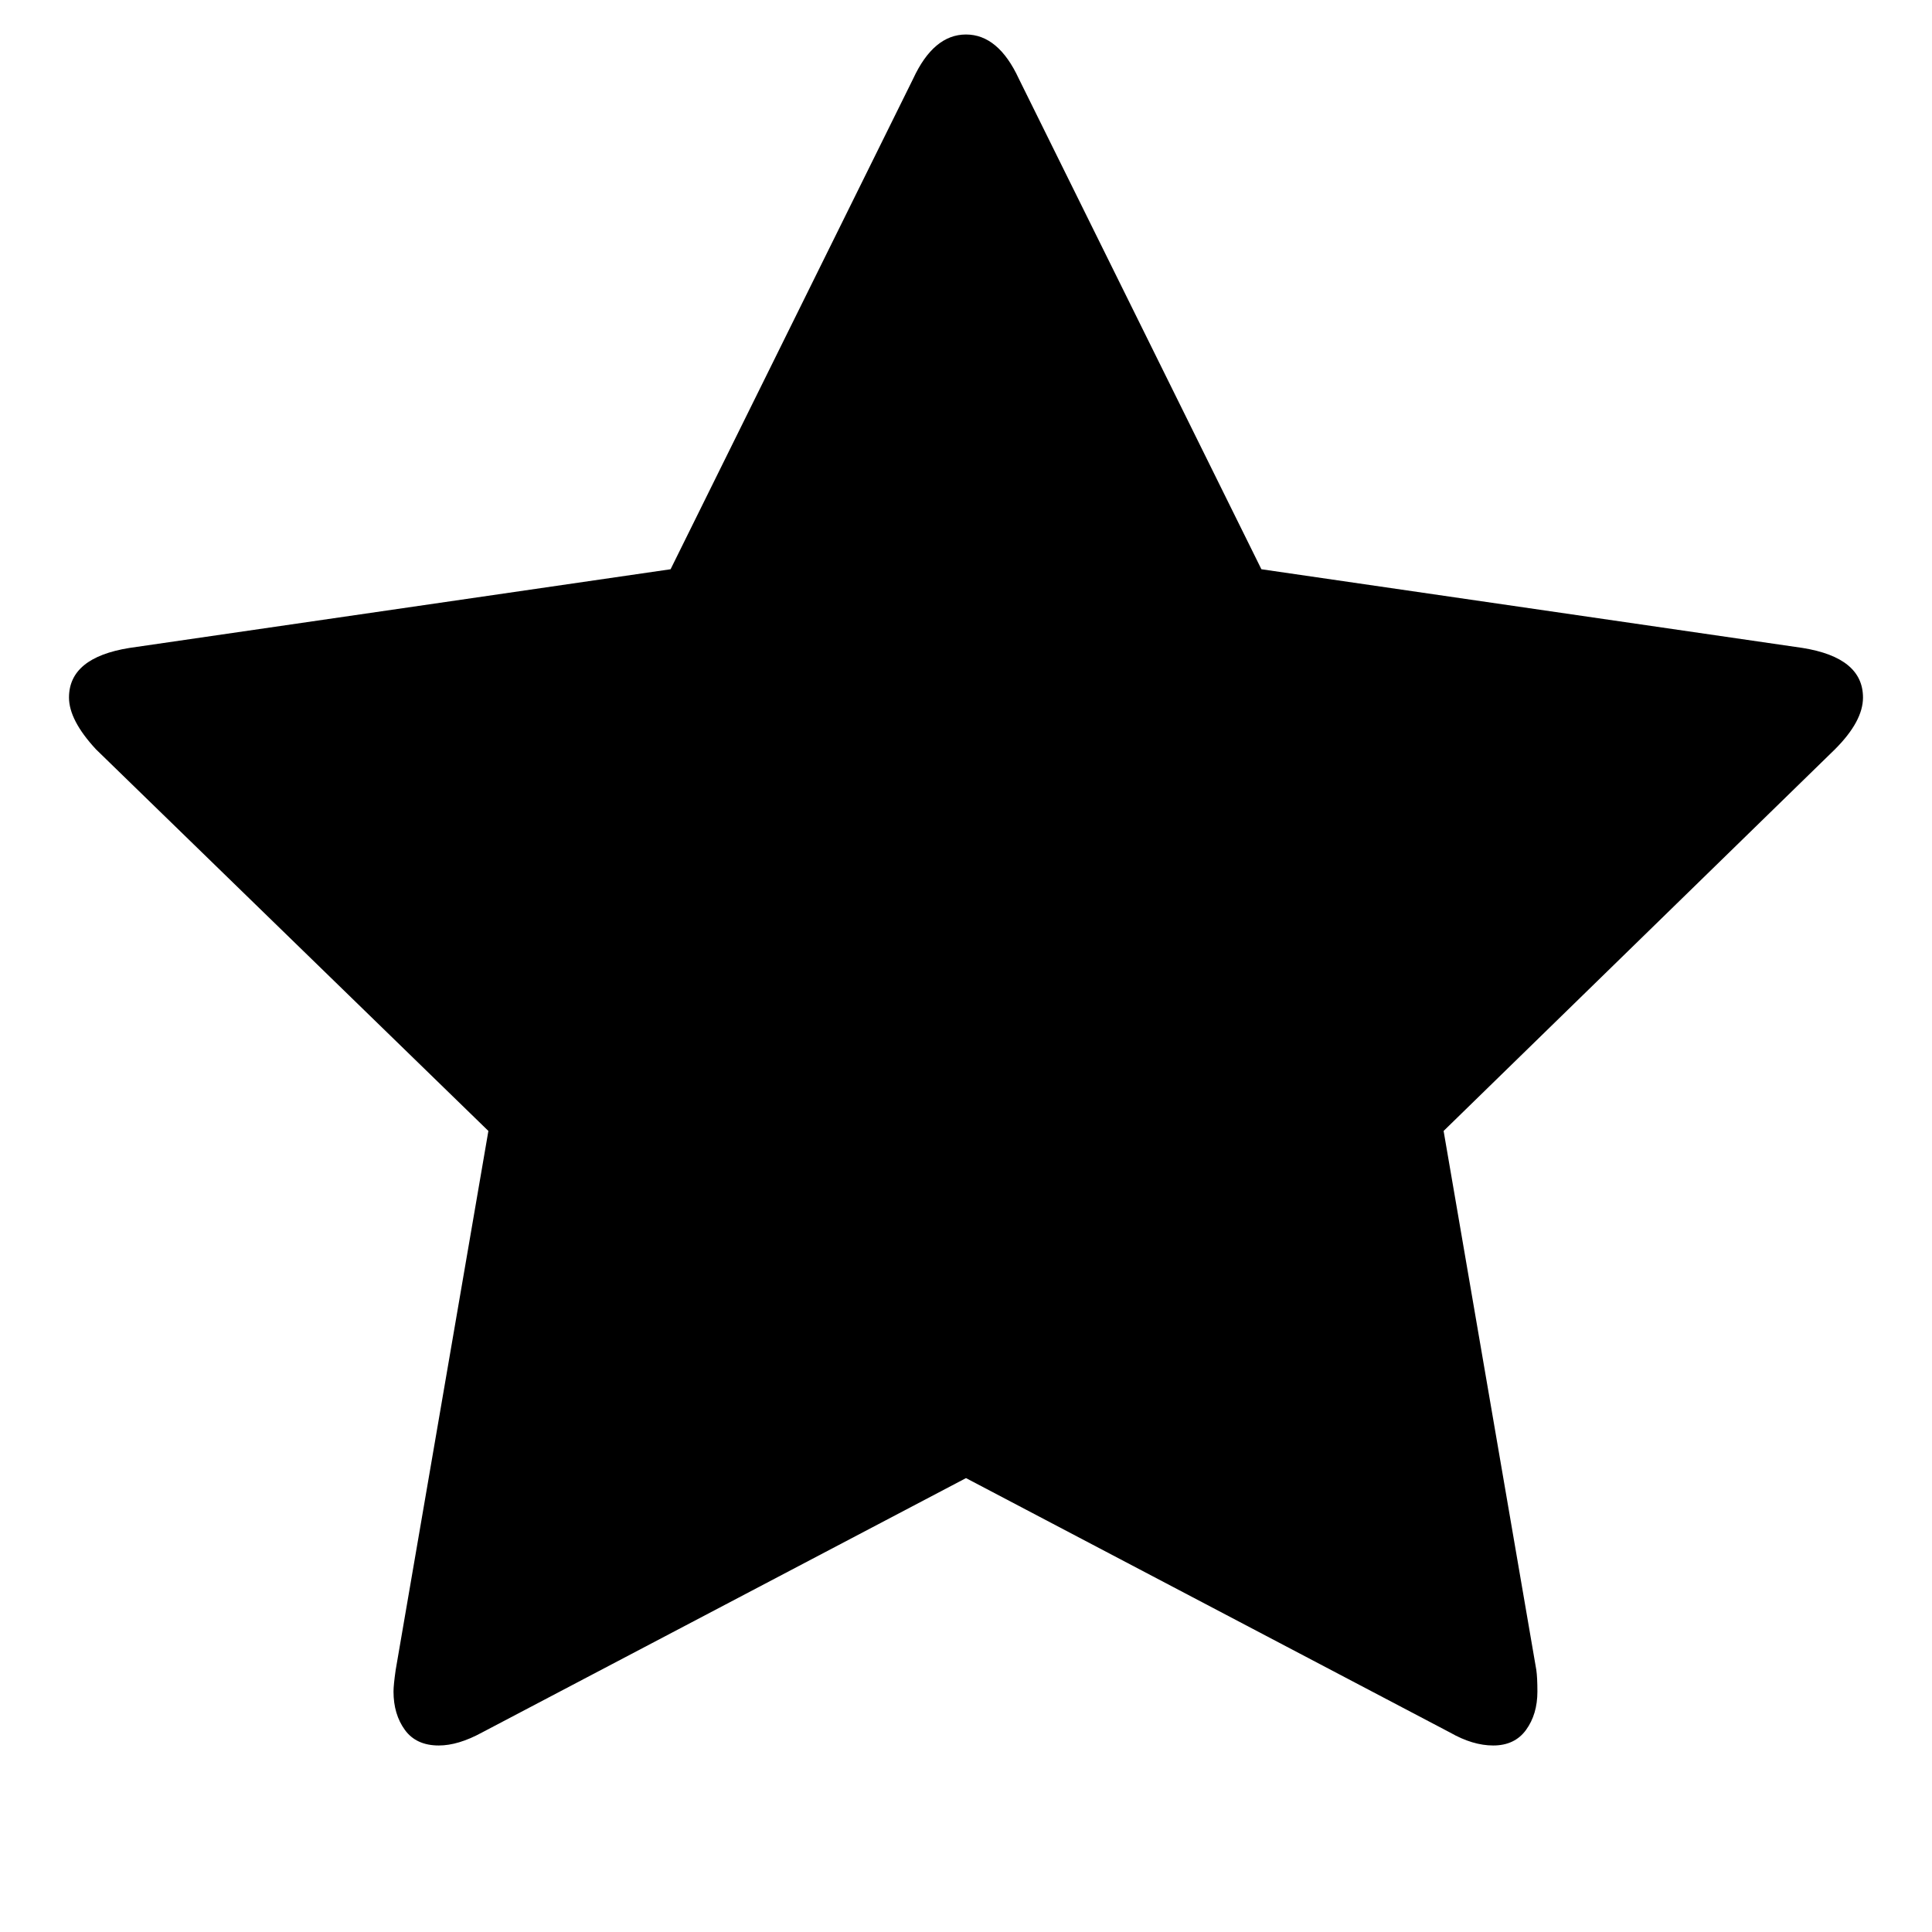 <svg 
  class="i-star--full"
  width="1792" 
  height="1792" 
  viewBox="0 0 1792 1792" 
  xmlns="http://www.w3.org/2000/svg">
  <path
    fill="currentColor" 
    d="M1728 647q0 22-26 48l-363 354 86 500q1 7 1 20 0 21-10.5 35.5t-30.5 14.5q-19 0-40-12l-449-236-449 236q-22 12-40 12-21 0-31.5-14.5t-10.5-35.5q0-6 2-20l86-500-364-354q-25-27-25-48 0-37 56-46l502-73 225-455q19-41 49-41t49 41l225 455 502 73q56 9 56 46z"/>
</svg>